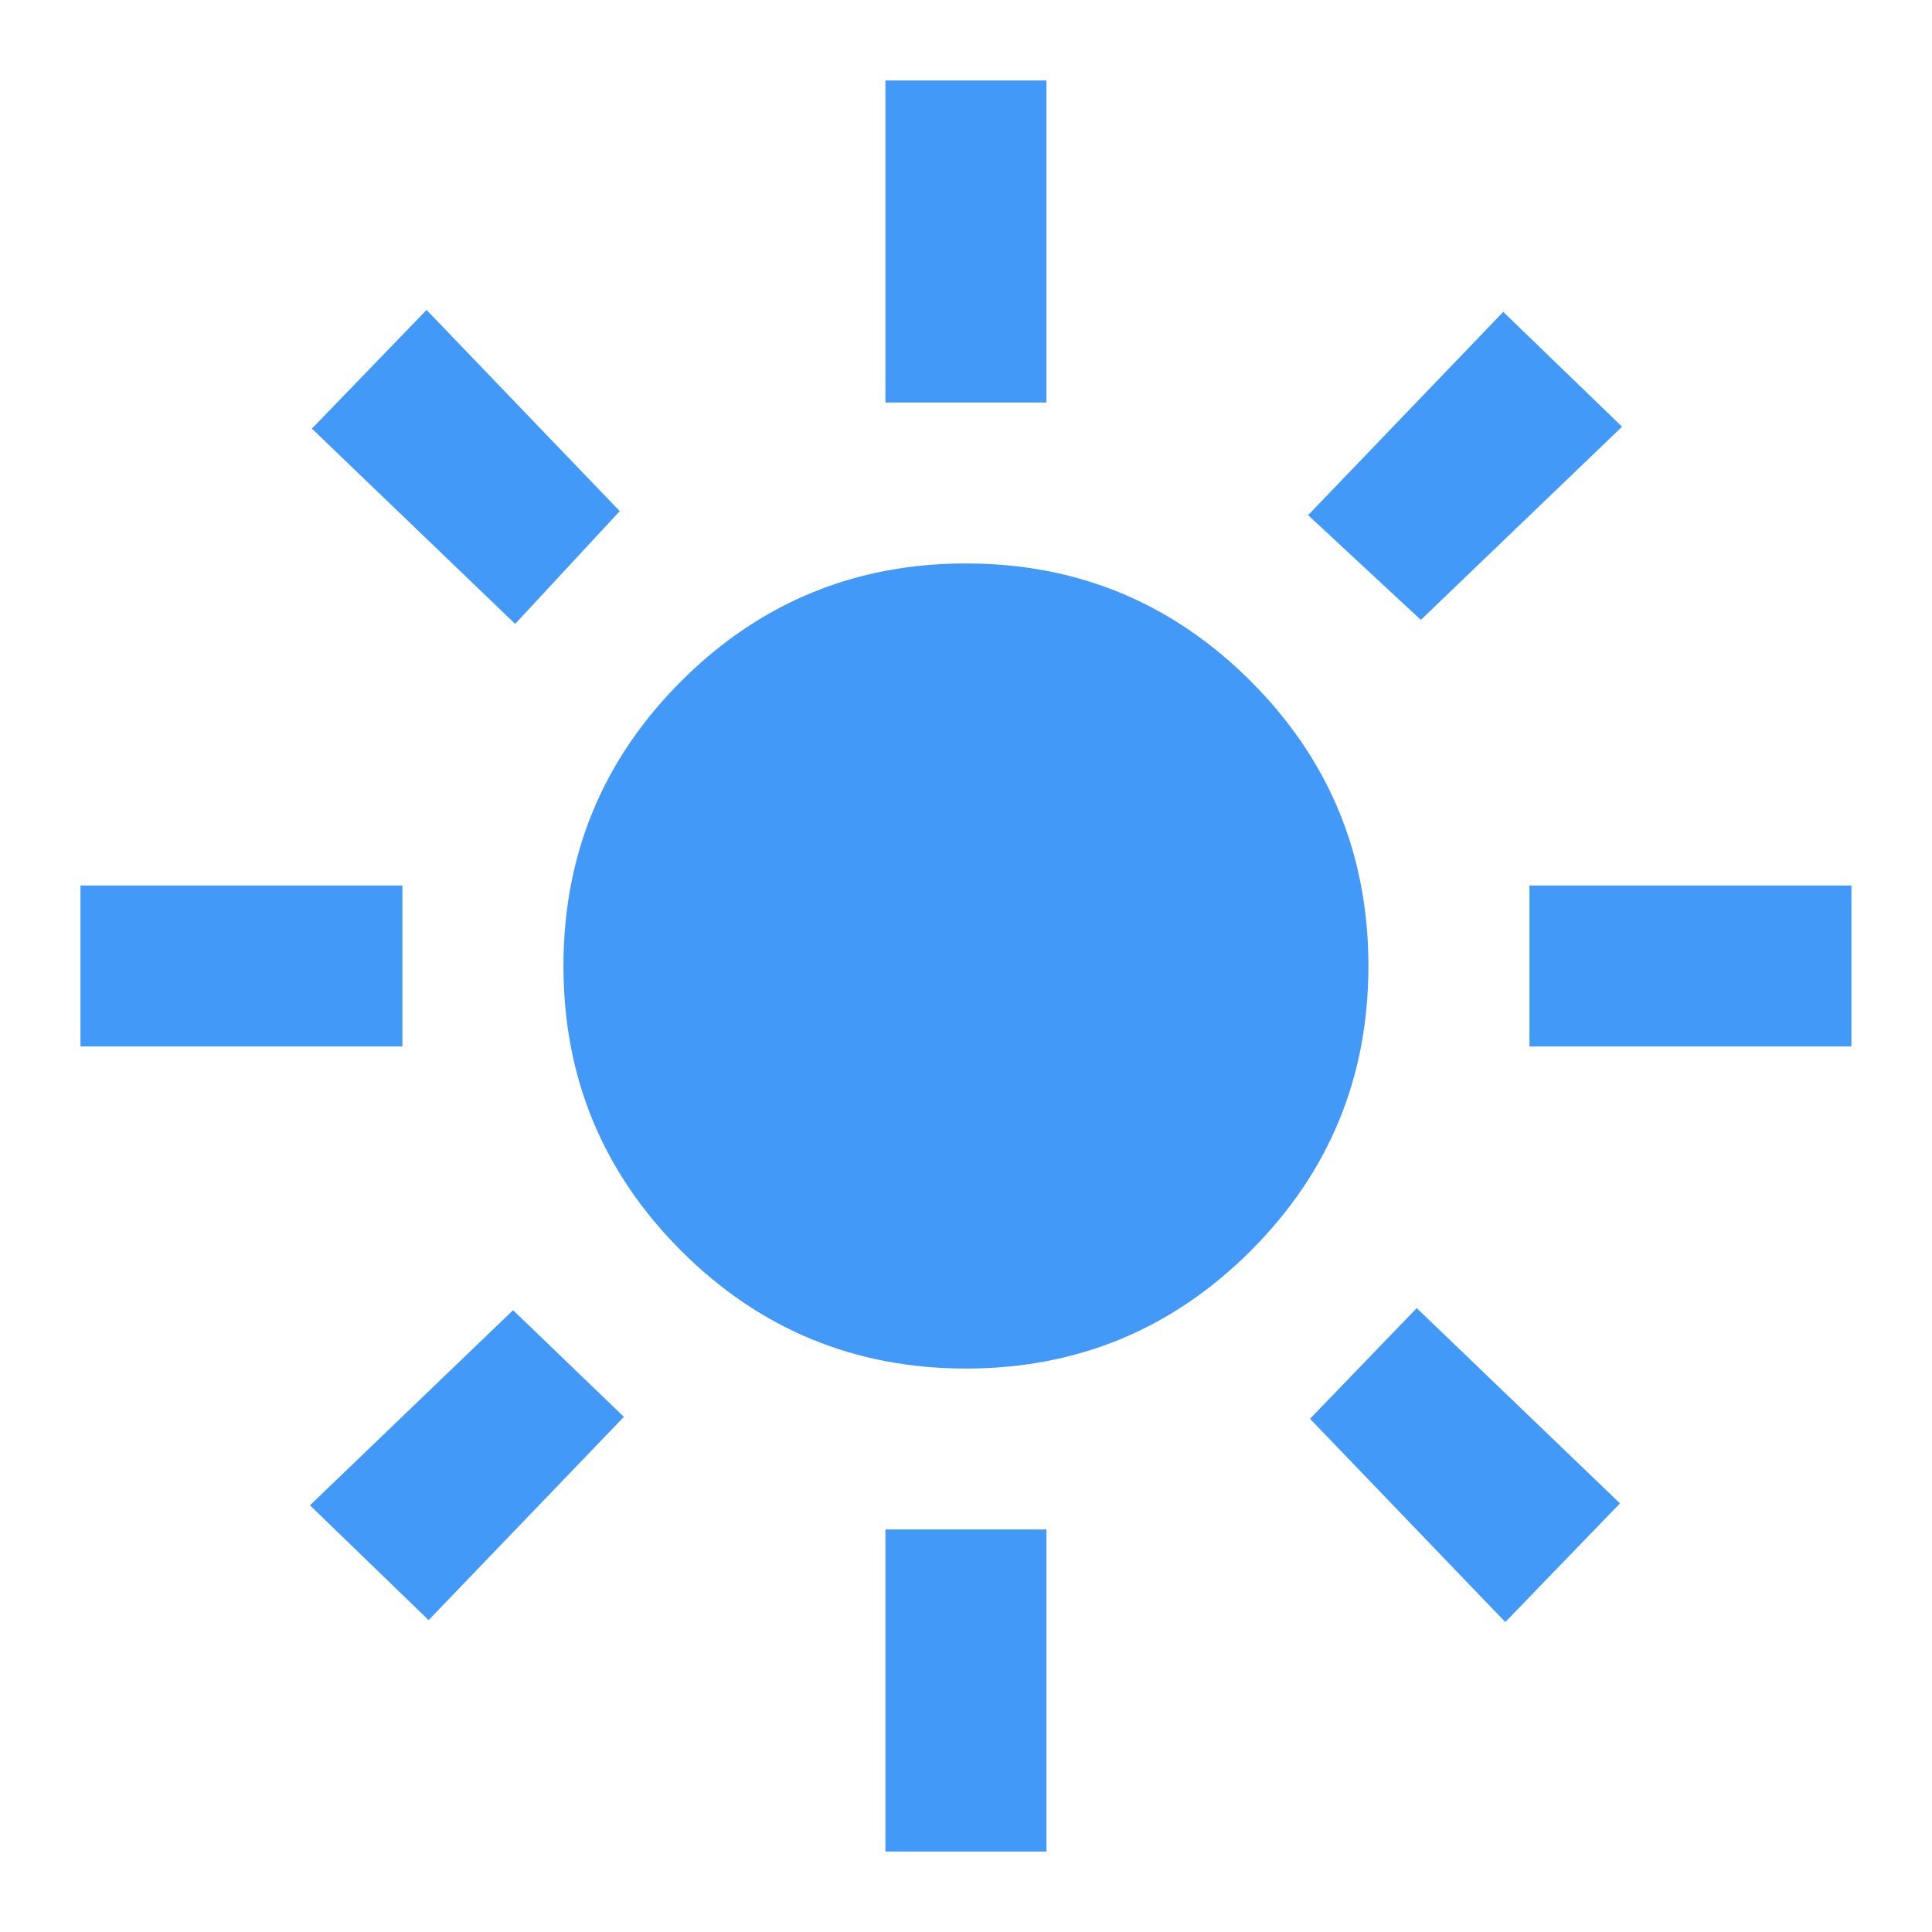 <svg width="14" height="14" viewBox="0 0 14 14" fill="none" xmlns="http://www.w3.org/2000/svg">
<g clip-path="url(#clip0_74_238)">
<path d="M7 9.917C6.193 9.917 5.505 9.632 4.936 9.064C4.367 8.495 4.083 7.807 4.083 7C4.083 6.193 4.367 5.505 4.936 4.936C5.505 4.368 6.193 4.083 7 4.083C7.807 4.083 8.494 4.368 9.063 4.936C9.632 5.505 9.916 6.193 9.916 7C9.916 7.807 9.632 8.495 9.063 9.064C8.494 9.632 7.807 9.917 7 9.917ZM2.916 7.583H0.583V6.417H2.916V7.583ZM13.416 7.583H11.083V6.417H13.416V7.583ZM6.416 2.917V0.583H7.583V2.917H6.416ZM6.416 13.417V11.083H7.583V13.417H6.416ZM3.733 4.521L2.26 3.106L3.091 2.246L4.491 3.704L3.733 4.521ZM10.908 11.754L9.493 10.281L10.266 9.479L11.739 10.894L10.908 11.754ZM9.479 3.733L10.893 2.26L11.754 3.092L10.296 4.492L9.479 3.733ZM2.246 10.908L3.718 9.494L4.521 10.267L3.106 11.74L2.246 10.908Z" fill="#4299F8"/>
</g>
<defs>
<clipPath id="clip0_74_238">
<rect width="14" height="14" fill="white"/>
</clipPath>
</defs>
</svg>
